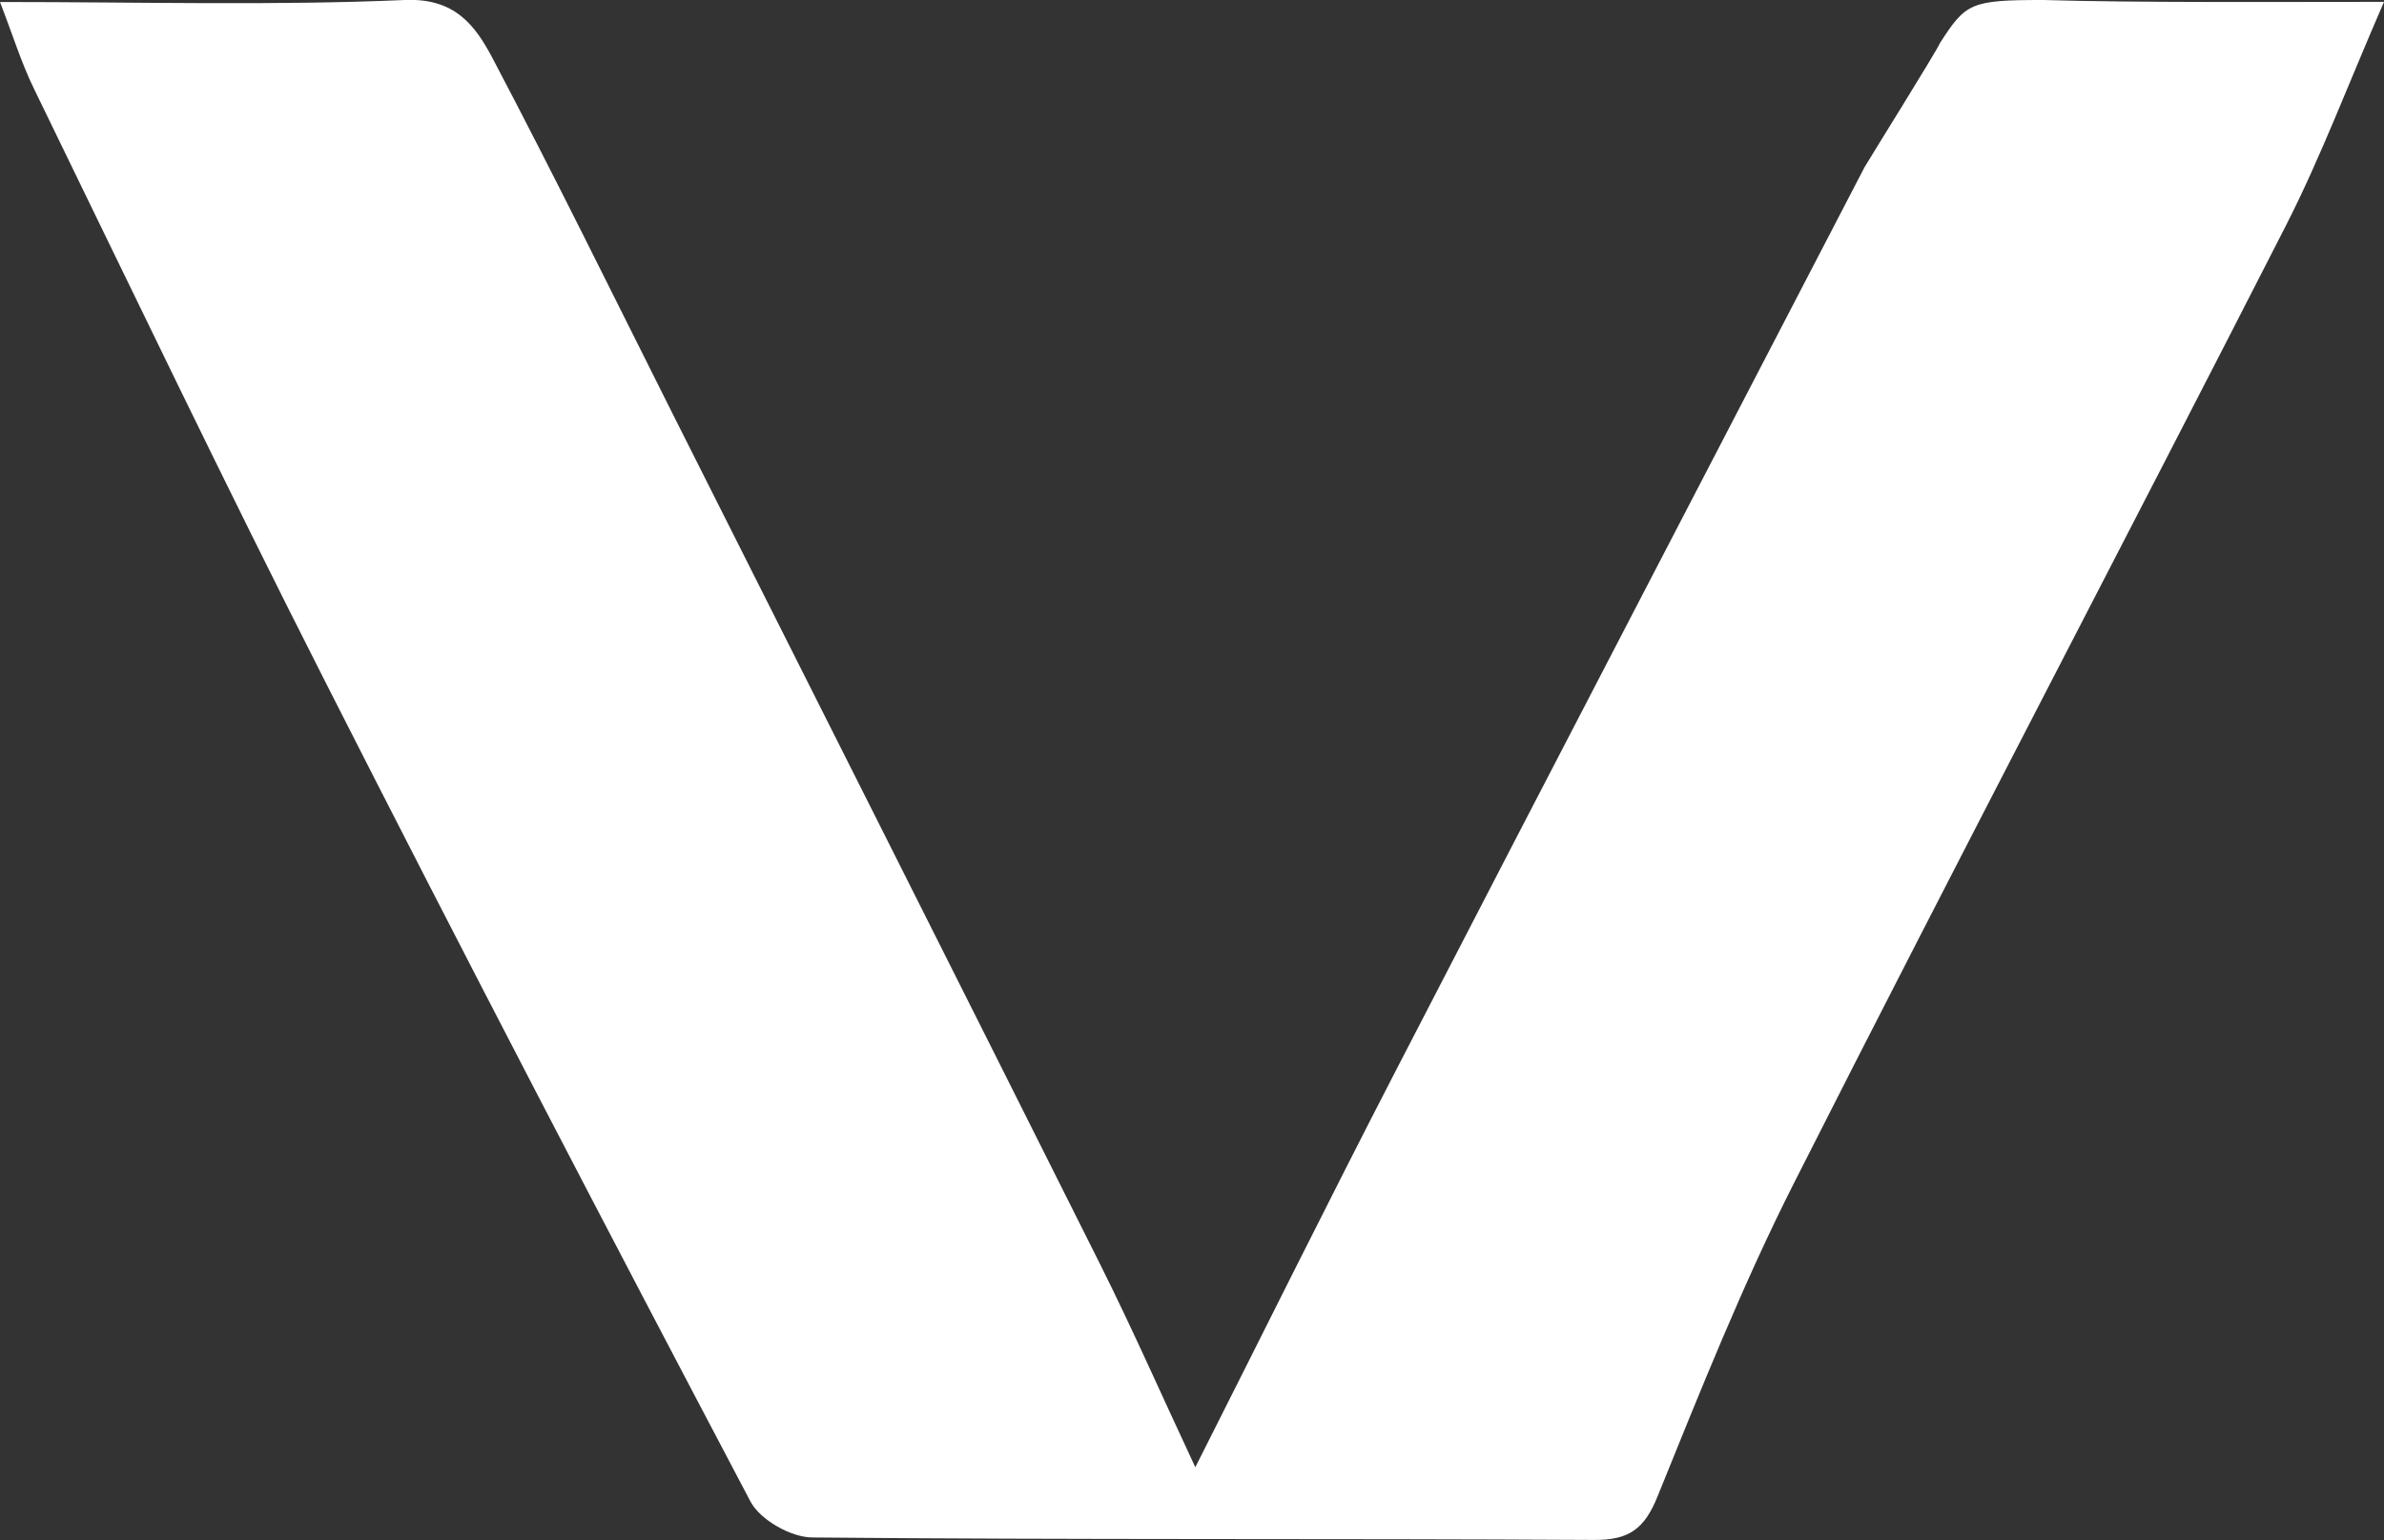 <?xml version="1.0" encoding="UTF-8"?>
<svg id="_레이어_2" data-name="레이어 2" xmlns="http://www.w3.org/2000/svg" viewBox="0 0 154.79 100">
  <rect x="0" y="0" width="154.79" height="100" fill="#333333" stroke="none"/>
  <defs>
    <style>
      .cls-1 {
        fill: #fff;
        stroke-width: 0px;
      }
    </style>
  </defs>
  <g id="_레이어_1-2" data-name="레이어 1">
    <path class="cls-1" d="M0,.13C9.24.13,17.78.37,26.29,0c3.26-.14,4.57,1.67,5.68,3.76,4.02,7.63,7.83,15.39,11.7,23.1,9.26,18.4,18.53,36.79,27.75,55.21,2.16,4.32,4.11,8.76,6.19,13.2,4.31-8.53,8.63-17.26,13.1-25.91,10.08-19.52,20.23-39,30.35-58.5.14-.26,4.83-7.78,4.89-8.05C127.64.18,127.95,0,132.68,0c5.84.18,15.39.12,22.11.12-2.37,5.45-4.12,10.12-6.37,14.53-10.58,20.73-21.4,41.34-31.91,62.11-3.35,6.61-6.1,13.53-8.89,20.41-.85,2.11-1.86,2.84-4.13,2.82-16.92-.1-33.84,0-50.76-.16-1.37-.01-3.37-1.14-4-2.33-9.36-17.75-18.63-35.54-27.71-53.43C14.58,31.39,8.43,18.55,2.2,5.75,1.38,4.07.83,2.27,0,.13Z"/>
  </g>
</svg>